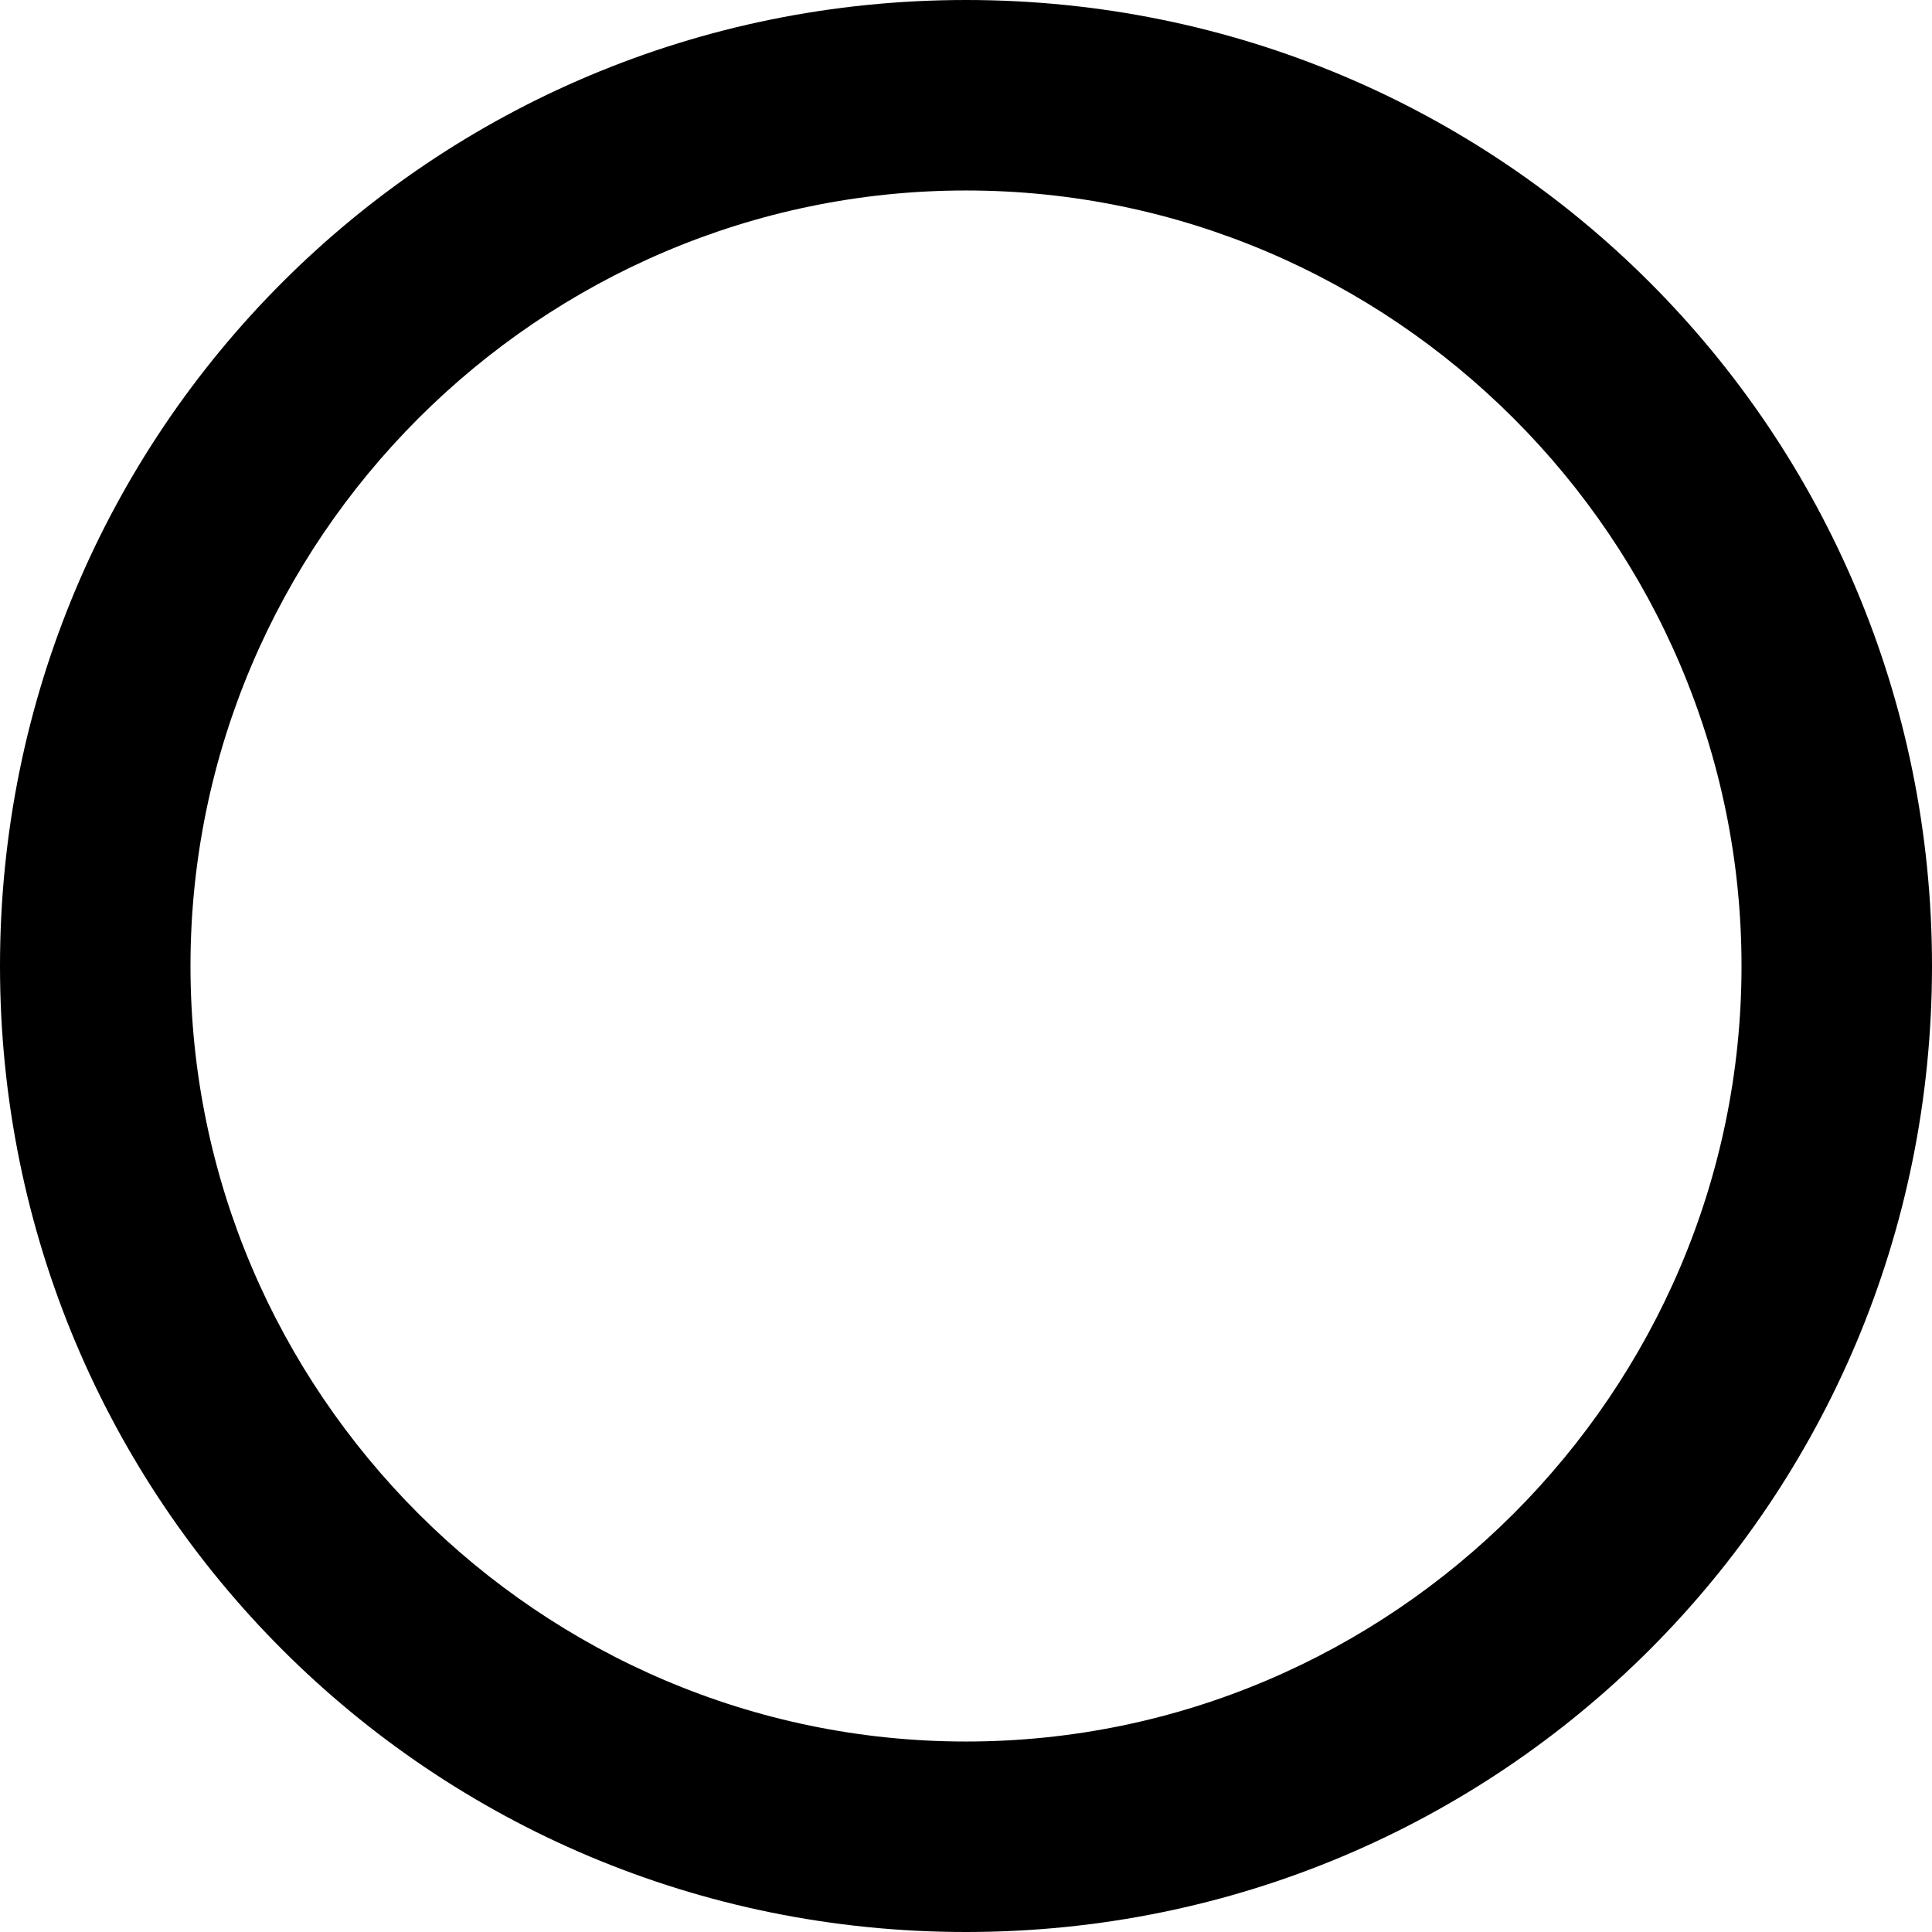 <!-- Generated by IcoMoon.io -->
<svg version="1.1" xmlns="http://www.w3.org/2000/svg" width="32" height="32" viewBox="0 0 32 32">
<title>radio-button-unchecked</title>
<path d="M16 28.845c7.061 0 12.845-5.784 12.845-12.845s-5.784-12.845-12.845-12.845-12.845 5.784-12.845 12.845 5.784 12.845 12.845 12.845zM16 0c8.864 0 16 7.136 16 16s-7.136 16-16 16-16-7.136-16-16 7.136-16 16-16z"></path>
</svg>

